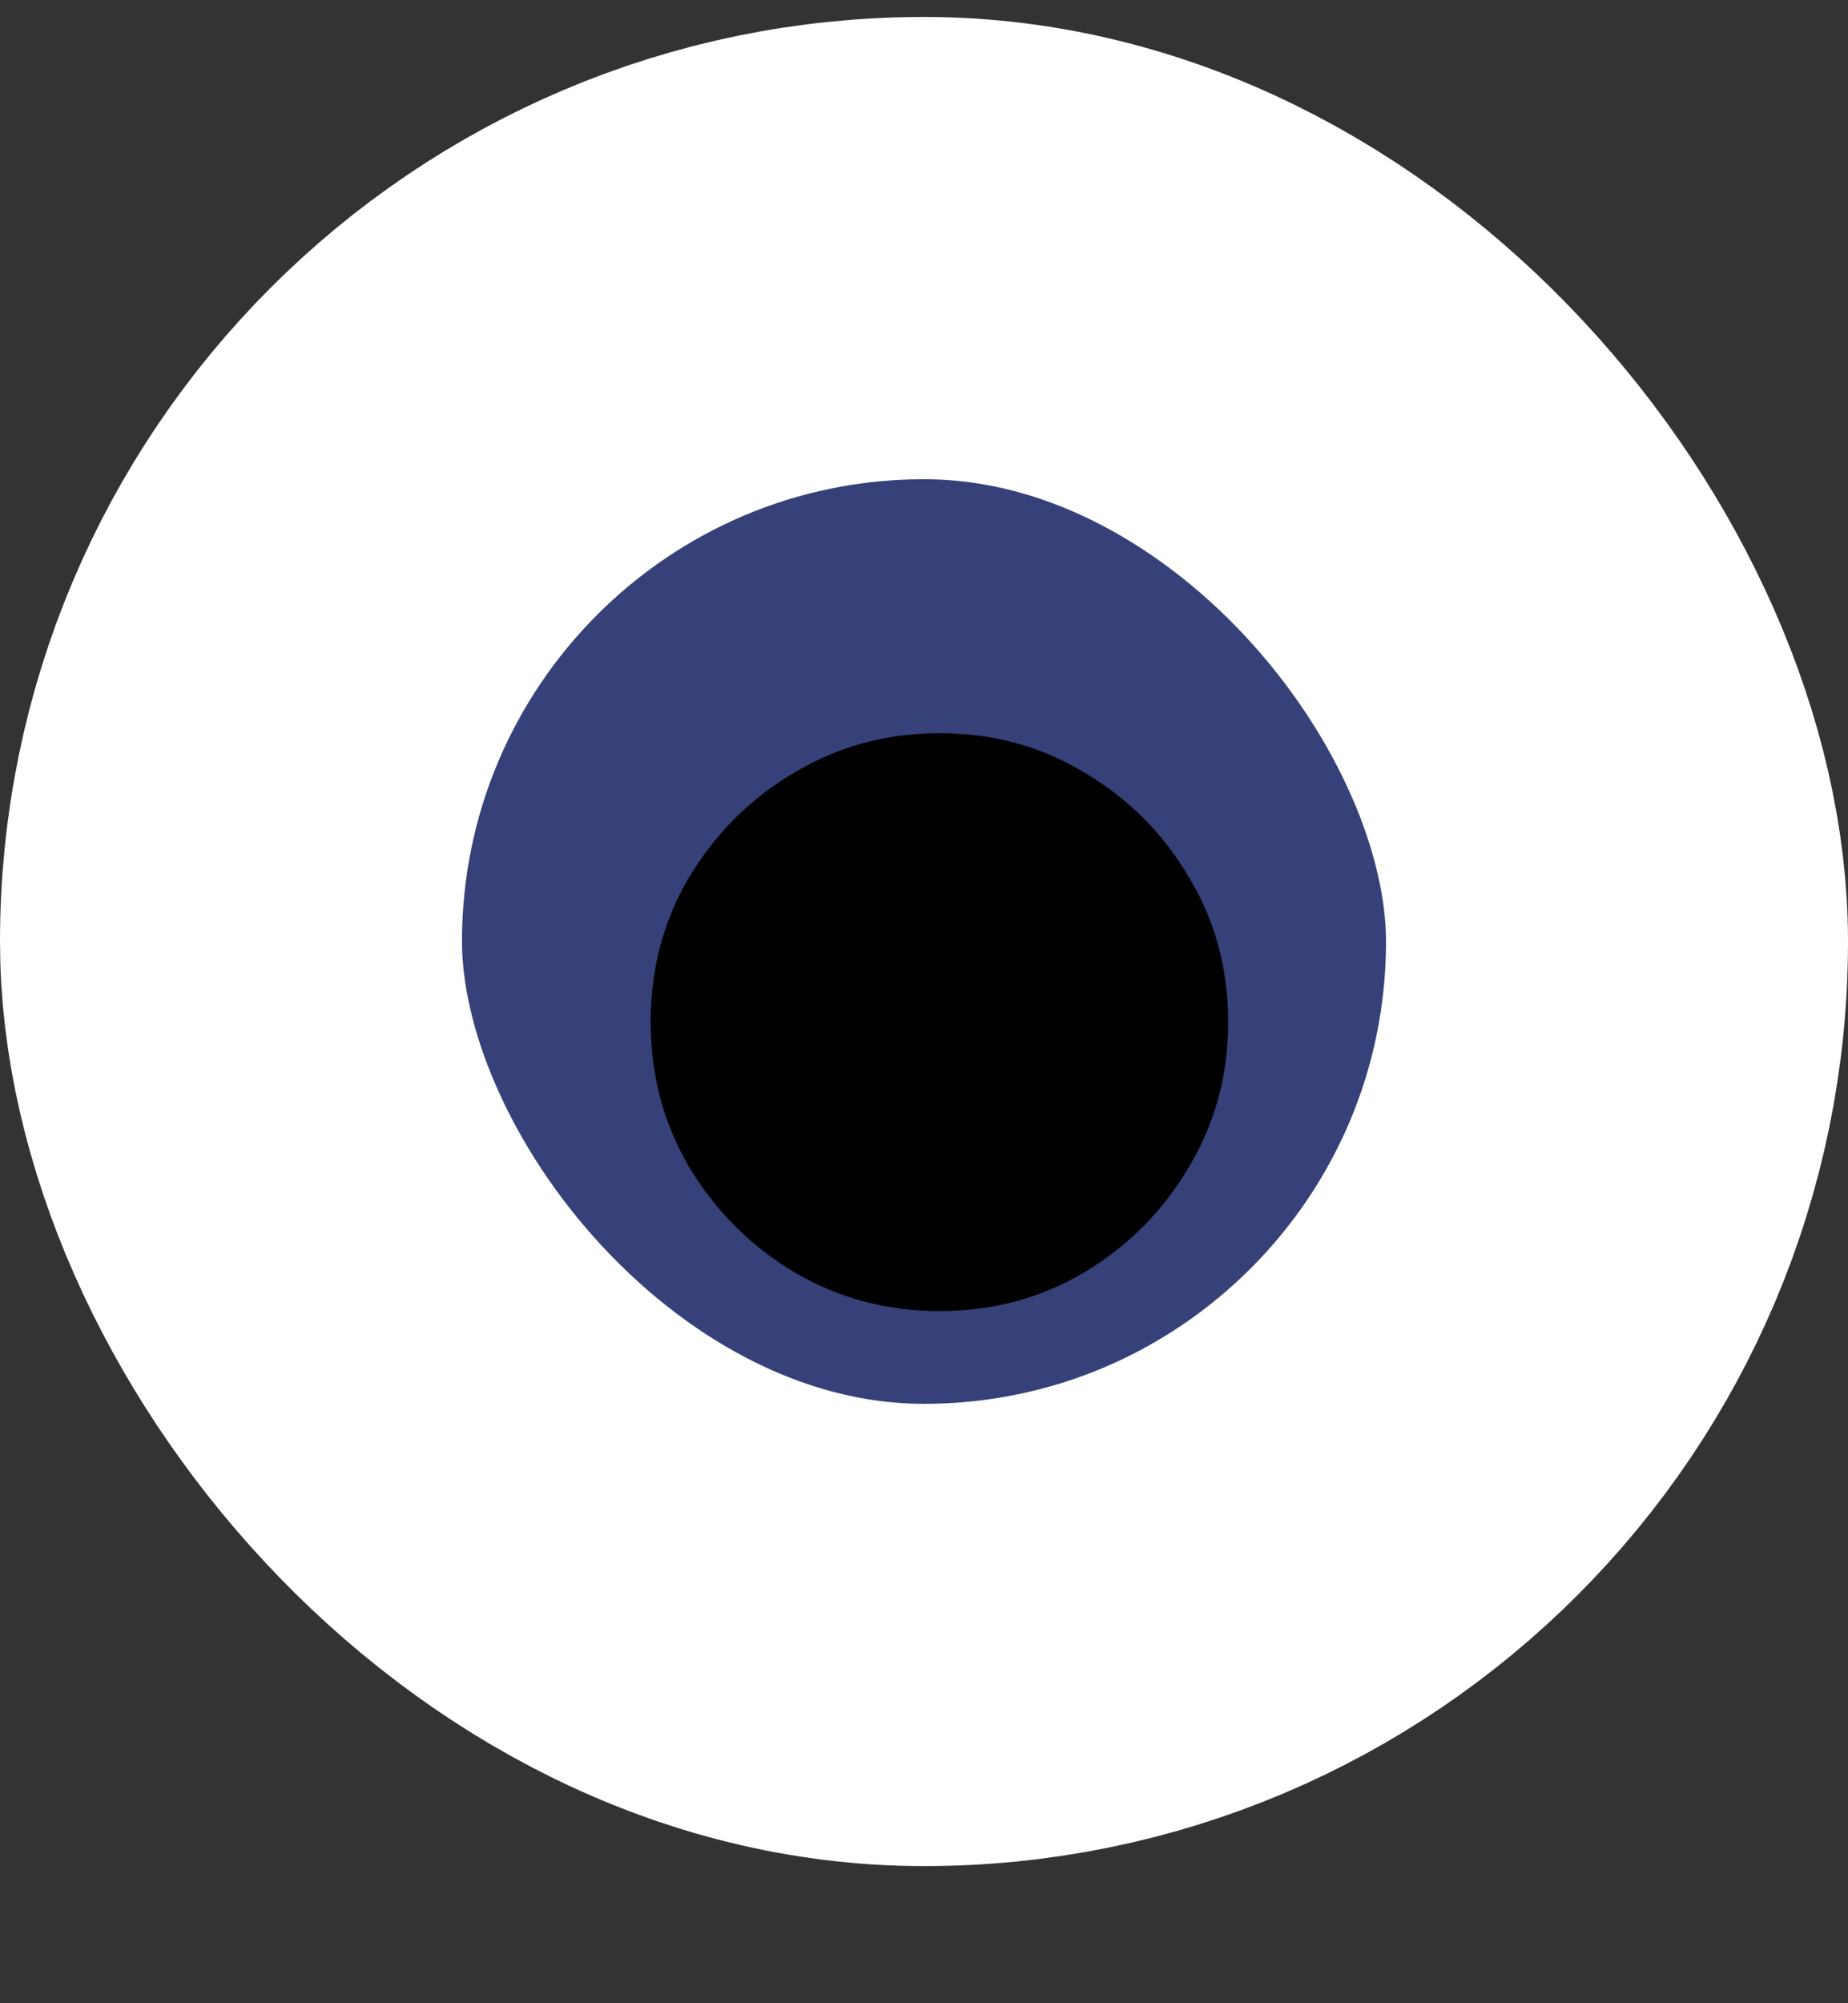 <svg width="12" height="13" viewBox="0 0 12 13" fill="none" xmlns="http://www.w3.org/2000/svg">
<rect x="0" y="0" width="12" height="13" fill="#333333" stroke="none"/>
<rect x="1.5" y="1.61" width="9" height="9" rx="4.5" fill="#3956DE" fill-opacity="0.4"/>
<path d="M6.1 8.508C5.756 8.508 5.442 8.424 5.158 8.256C4.874 8.086 4.647 7.859 4.476 7.575C4.309 7.291 4.225 6.977 4.225 6.633C4.225 6.286 4.309 5.972 4.476 5.691C4.647 5.407 4.874 5.181 5.158 5.014C5.442 4.843 5.756 4.758 6.1 4.758C6.447 4.758 6.761 4.843 7.042 5.014C7.326 5.181 7.552 5.407 7.719 5.691C7.89 5.972 7.975 6.286 7.975 6.633C7.975 6.977 7.89 7.291 7.719 7.575C7.552 7.859 7.326 8.086 7.042 8.256C6.761 8.424 6.447 8.508 6.1 8.508Z" fill="black"/>
<rect x="1.5" y="1.61" width="9" height="9" rx="4.5" stroke="white" stroke-width="3"/>
</svg>
